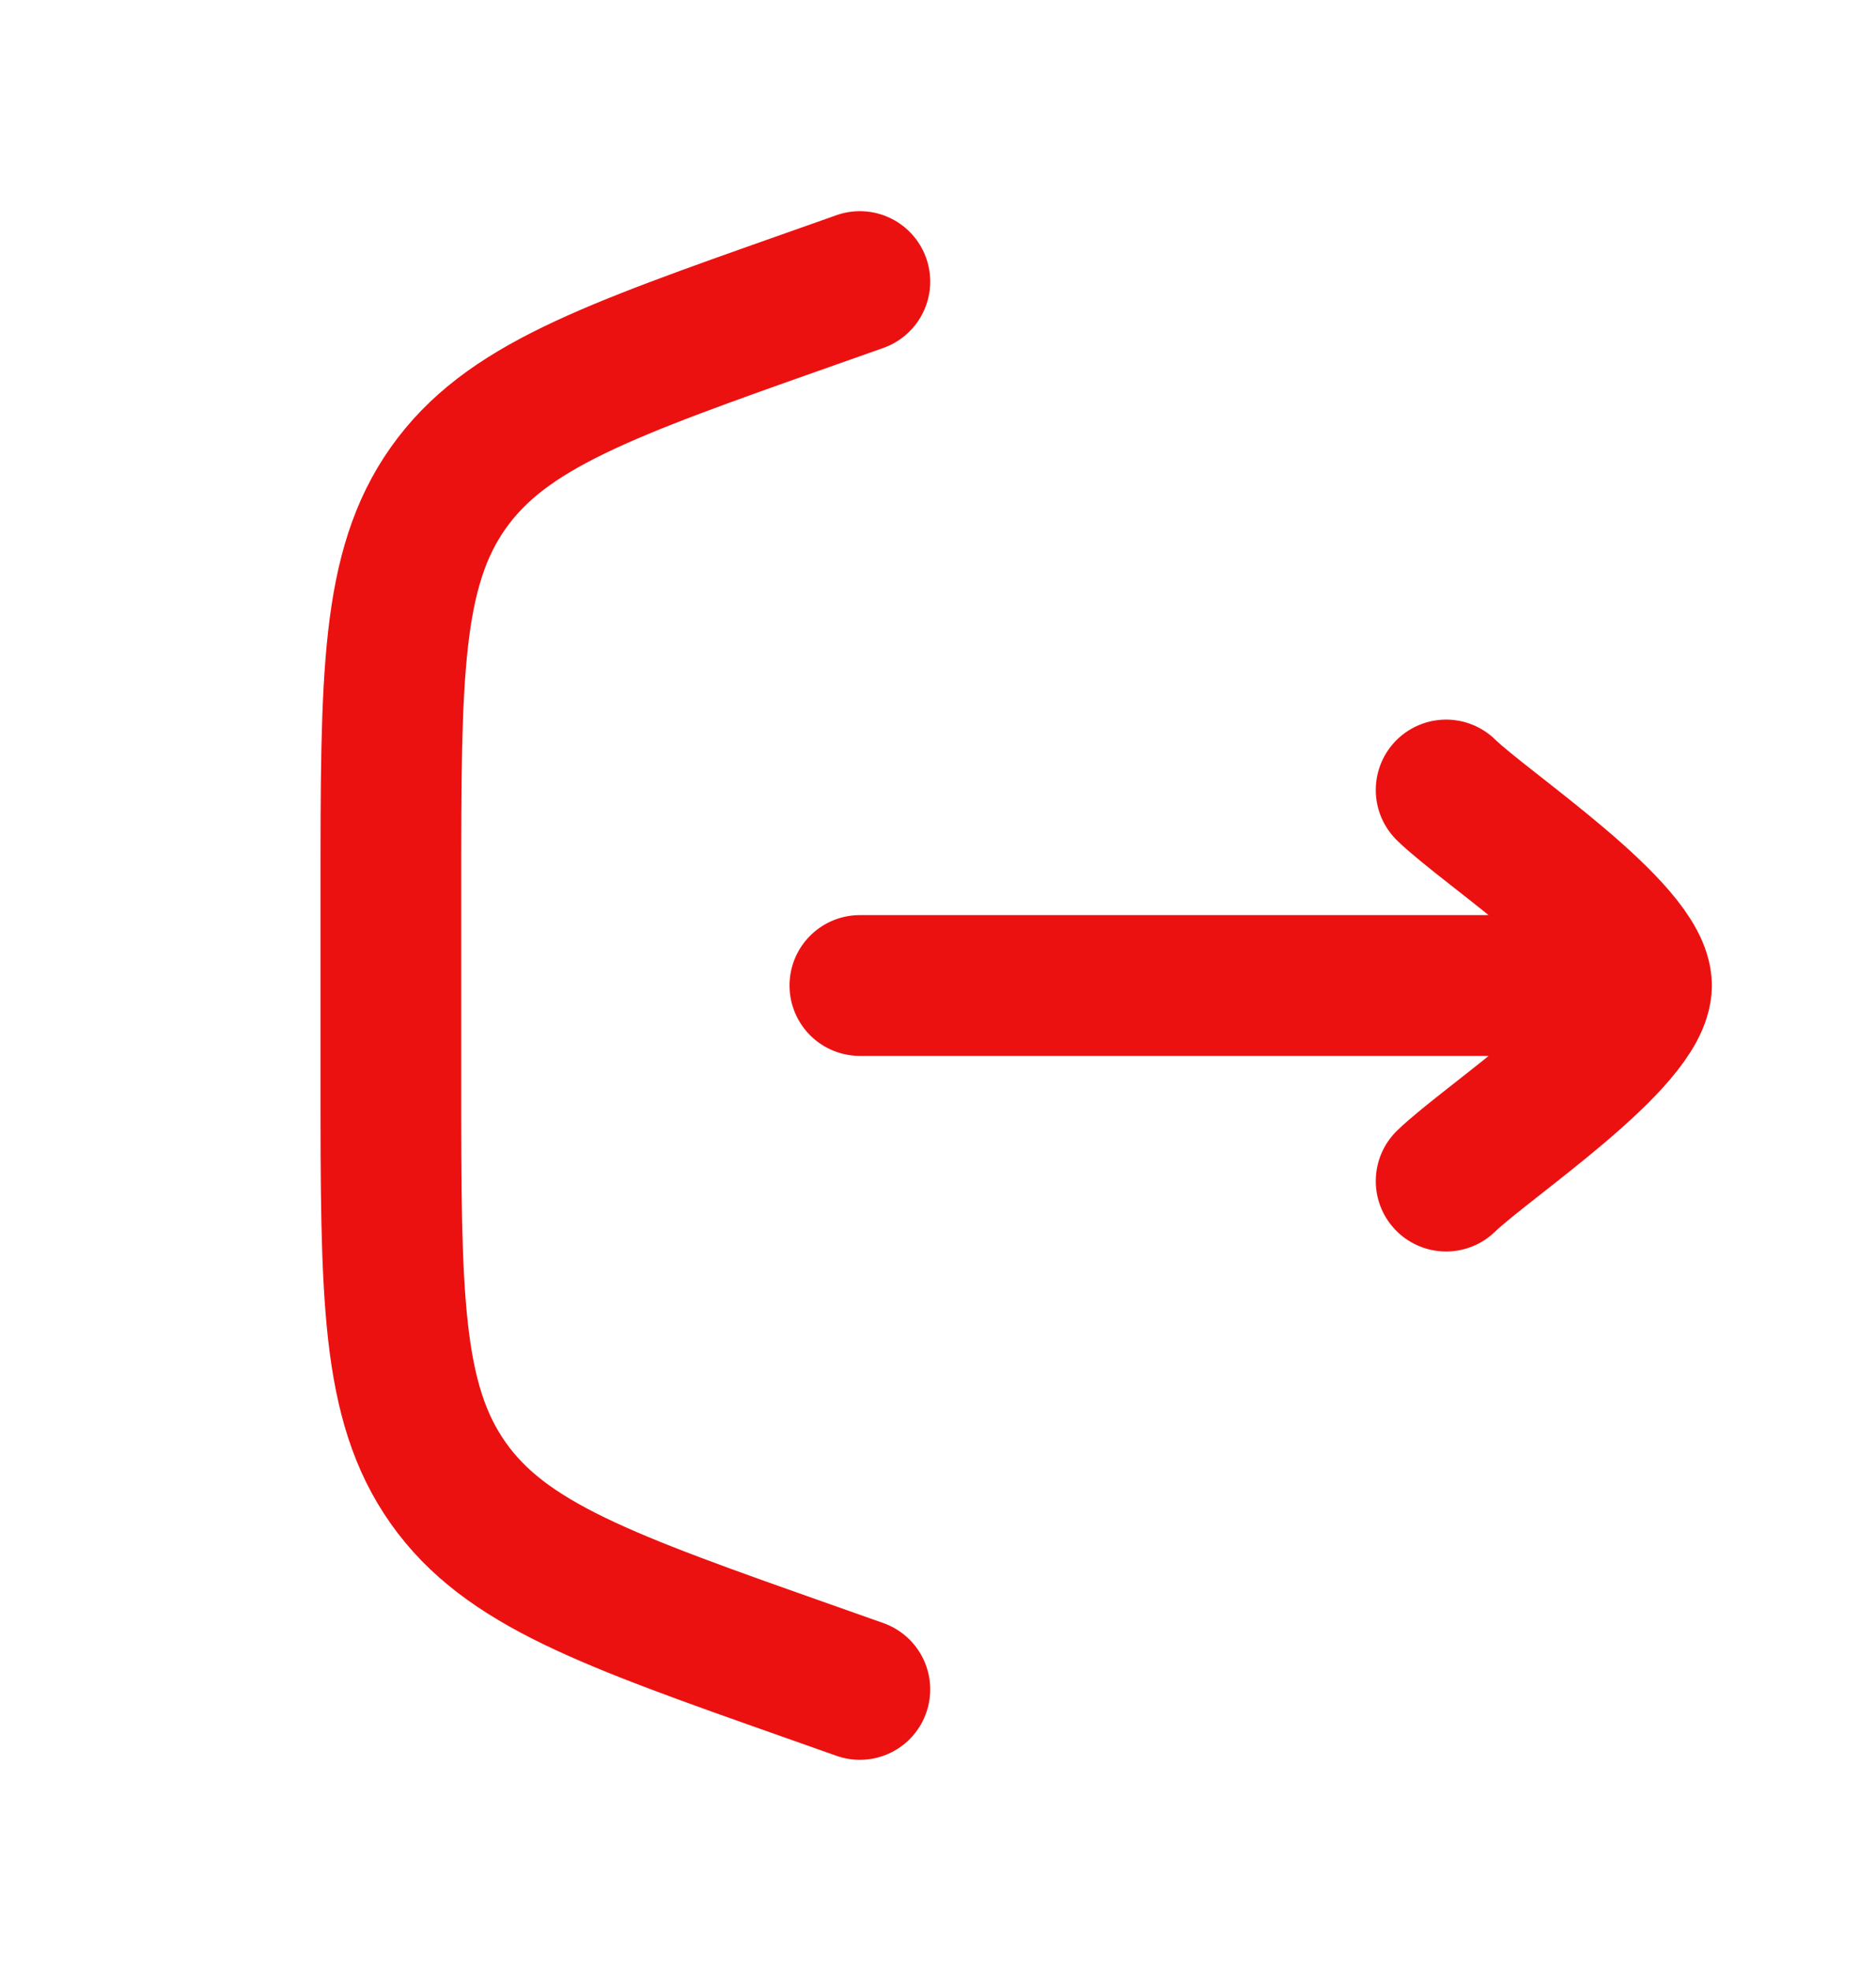 <svg width="20" height="21" viewBox="0 0 20 21" fill="none" xmlns="http://www.w3.org/2000/svg">
<path d="M9.167 3L8.615 3.195C6.466 3.953 5.391 4.333 4.779 5.198C4.167 6.063 4.167 7.203 4.167 9.482V11.518C4.167 13.797 4.167 14.937 4.779 15.802C5.391 16.667 6.466 17.047 8.615 17.805L9.167 18" stroke="#EC1111" stroke-width="1.5" stroke-linecap="round"/>
<path d="M17.5 10.5H9.167M17.5 10.5C17.5 9.917 15.838 8.827 15.417 8.417M17.5 10.5C17.5 11.084 15.838 12.174 15.417 12.584" stroke="#EC1111" stroke-width="1.5" stroke-linecap="round" stroke-linejoin="round"/>
</svg>
